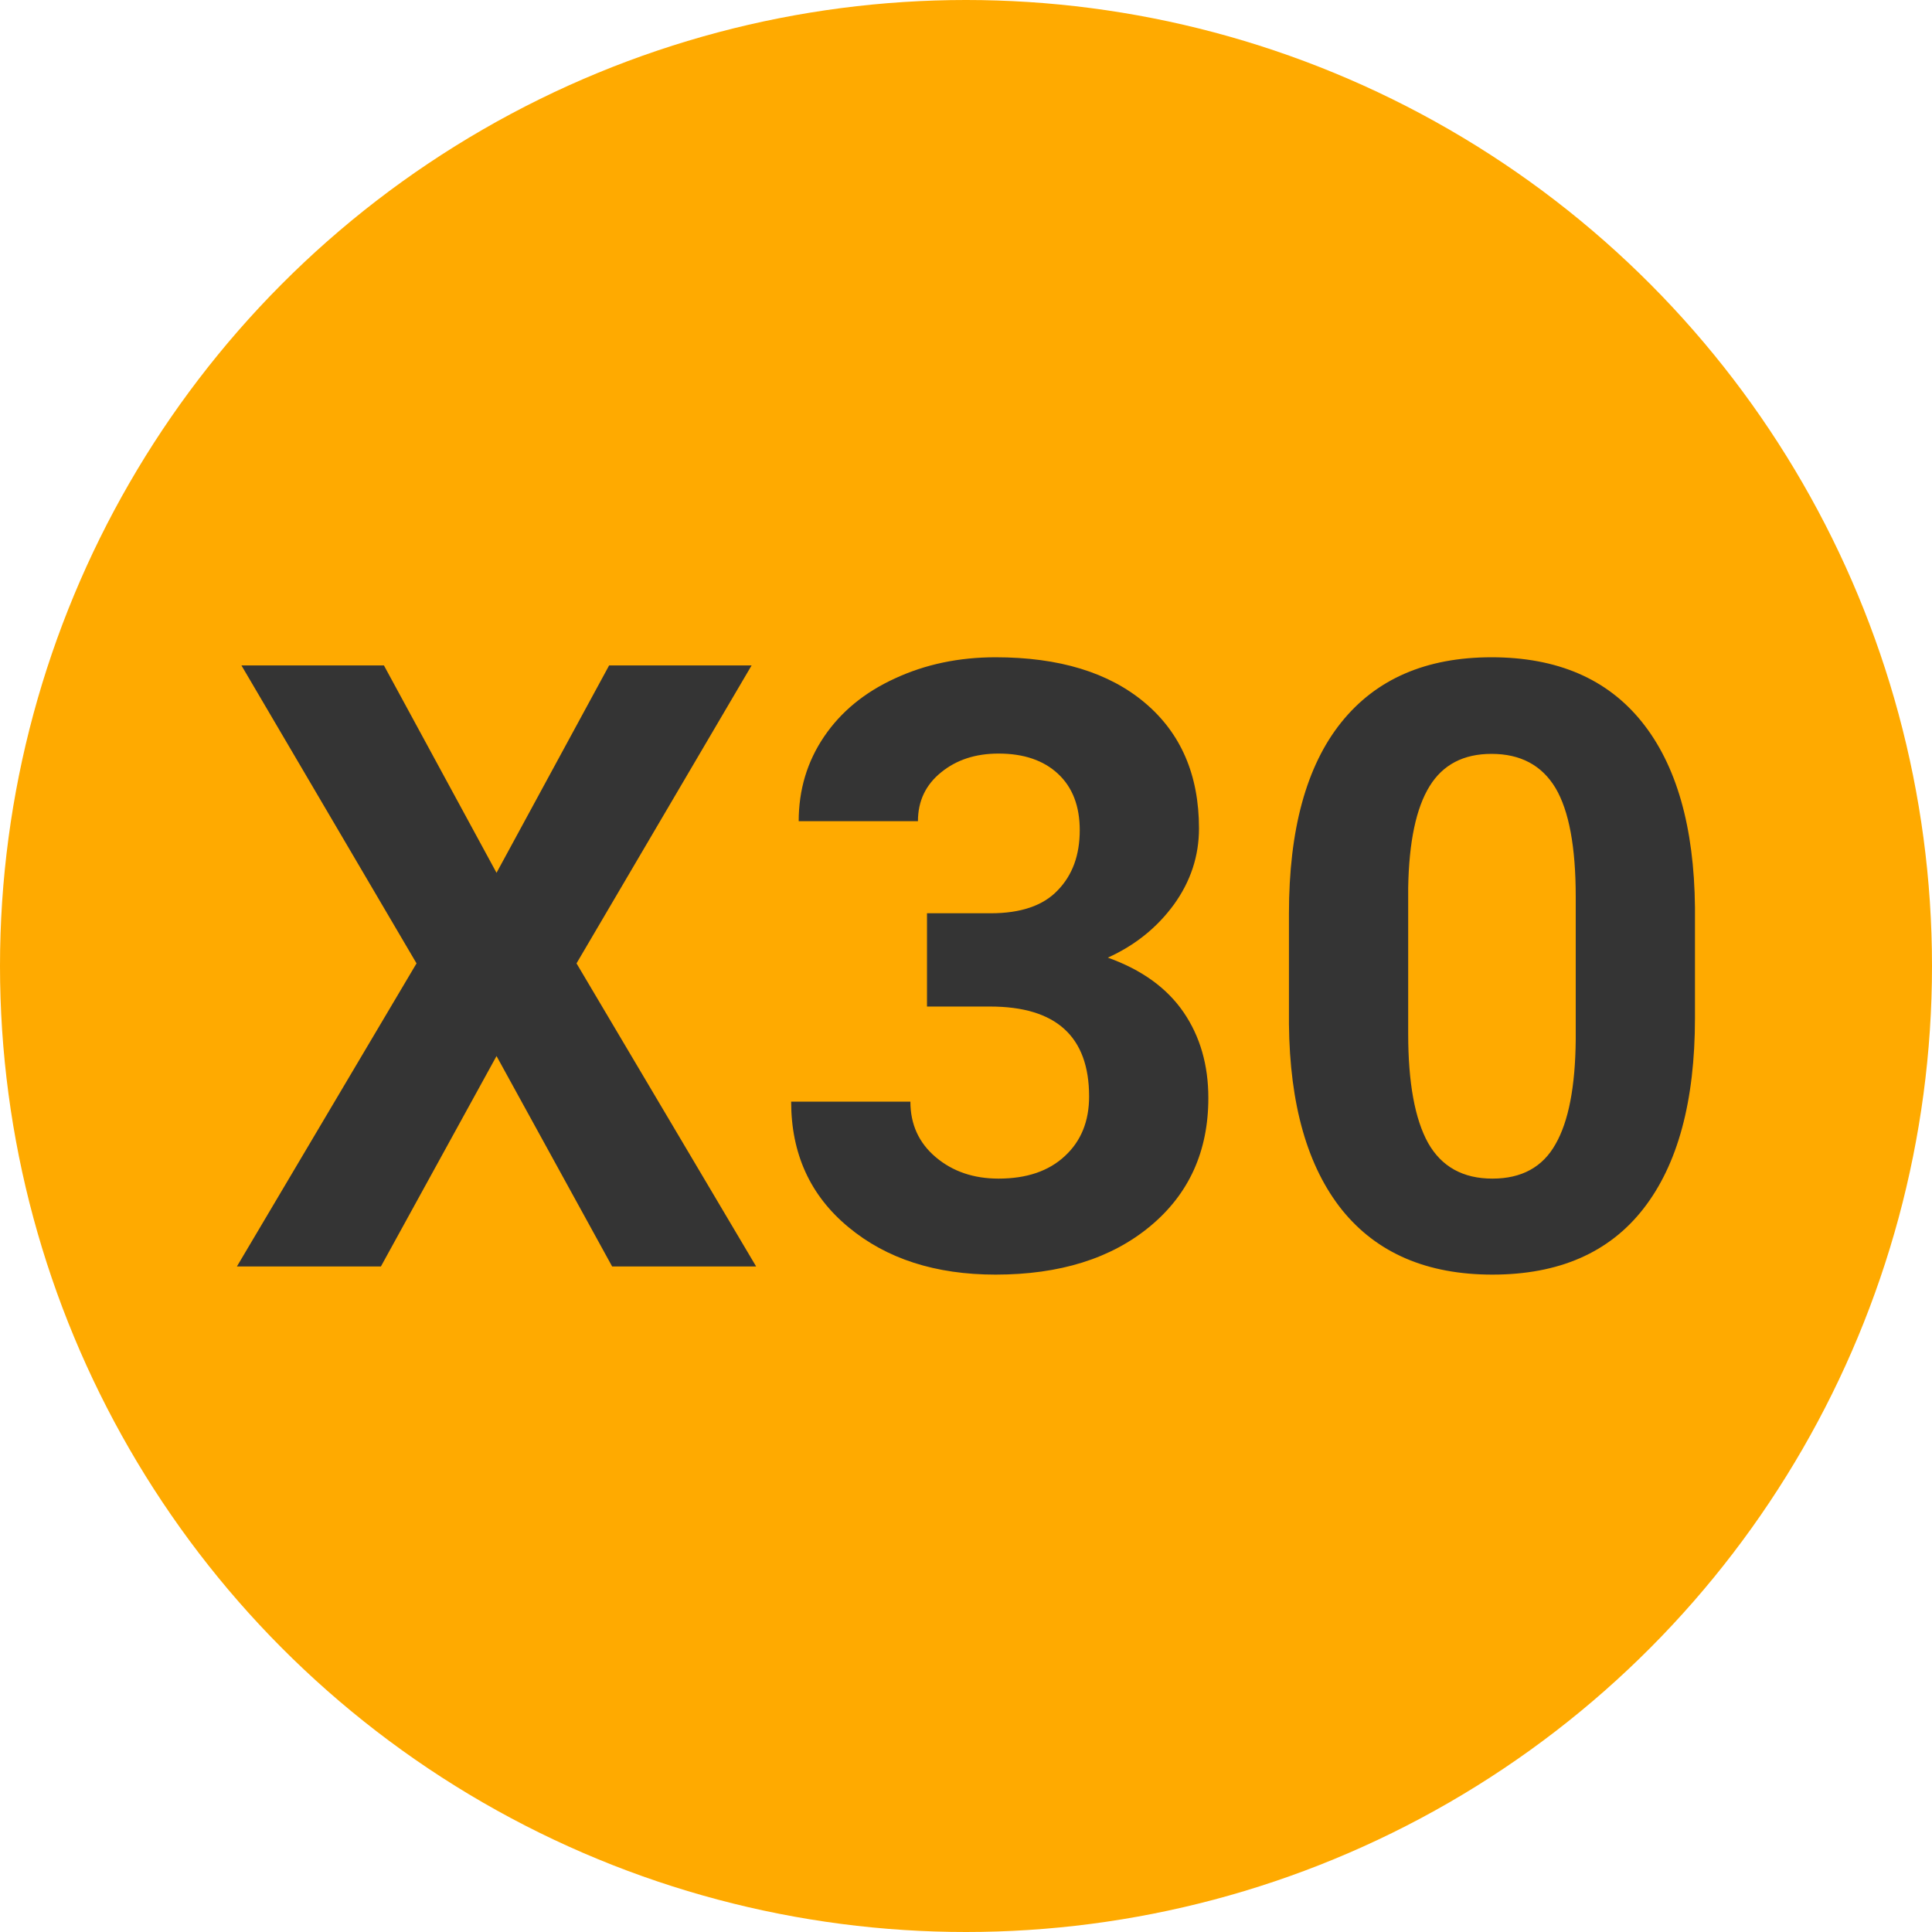 
        <svg width="64" height="64" xmlns="http://www.w3.org/2000/svg">
            <circle cx="32" cy="32" r="32" fill="#FFAA00" />
            <g transform="translate(7.548 41.953)">
                <path d="M5.17-19.91L8.90-13.04L12.63-19.91L17.35-19.91L11.55-10.04L17.50 0L12.73 0L8.90-6.97L5.07 0L0.30 0L6.25-10.04L0.45-19.91L5.17-19.91ZM23.16-8.61L23.16-11.70L25.27-11.70Q26.77-11.70 27.49-12.46Q28.22-13.21 28.22-14.45L28.22-14.45Q28.22-15.65 27.50-16.32Q26.78-16.99 25.53-16.99L25.53-16.99Q24.39-16.99 23.63-16.37Q22.86-15.75 22.86-14.75L22.86-14.75L18.91-14.75Q18.91-16.31 19.75-17.55Q20.59-18.79 22.10-19.48Q23.61-20.18 25.43-20.18L25.43-20.18Q28.59-20.18 30.38-18.67Q32.17-17.16 32.17-14.51L32.17-14.51Q32.17-13.14 31.34-11.99Q30.50-10.84 29.15-10.23L29.15-10.23Q30.83-9.63 31.66-8.42Q32.48-7.22 32.48-5.58L32.48-5.58Q32.48-2.93 30.55-1.33Q28.62 0.27 25.43 0.27L25.43 0.27Q22.45 0.27 20.56-1.30Q18.66-2.87 18.66-5.46L18.66-5.46L22.61-5.46Q22.61-4.33 23.45-3.62Q24.29-2.91 25.53-2.91L25.53-2.91Q26.93-2.91 27.73-3.66Q28.53-4.40 28.53-5.63L28.53-5.63Q28.53-8.61 25.25-8.61L25.25-8.61L23.16-8.61ZM48.60-11.89L48.60-8.23Q48.60-4.10 46.89-1.91Q45.19 0.27 41.89 0.27L41.89 0.27Q38.64 0.27 36.91-1.87Q35.19-4.02 35.15-8.03L35.15-8.03L35.15-11.69Q35.15-15.86 36.88-18.02Q38.61-20.18 41.86-20.18Q45.12-20.18 46.84-18.04Q48.56-15.90 48.60-11.89L48.60-11.89ZM44.65-7.52L44.65-12.25Q44.65-14.72 43.98-15.85Q43.30-16.98 41.86-16.98L41.86-16.98Q40.47-16.98 39.81-15.91Q39.14-14.83 39.10-12.55L39.10-12.55L39.10-7.71Q39.10-5.28 39.76-4.09Q40.43-2.91 41.89-2.91L41.89-2.91Q43.34-2.91 43.98-4.05Q44.63-5.18 44.65-7.52L44.65-7.52Z" fill="#343434" />
            </g>
        </svg>
    